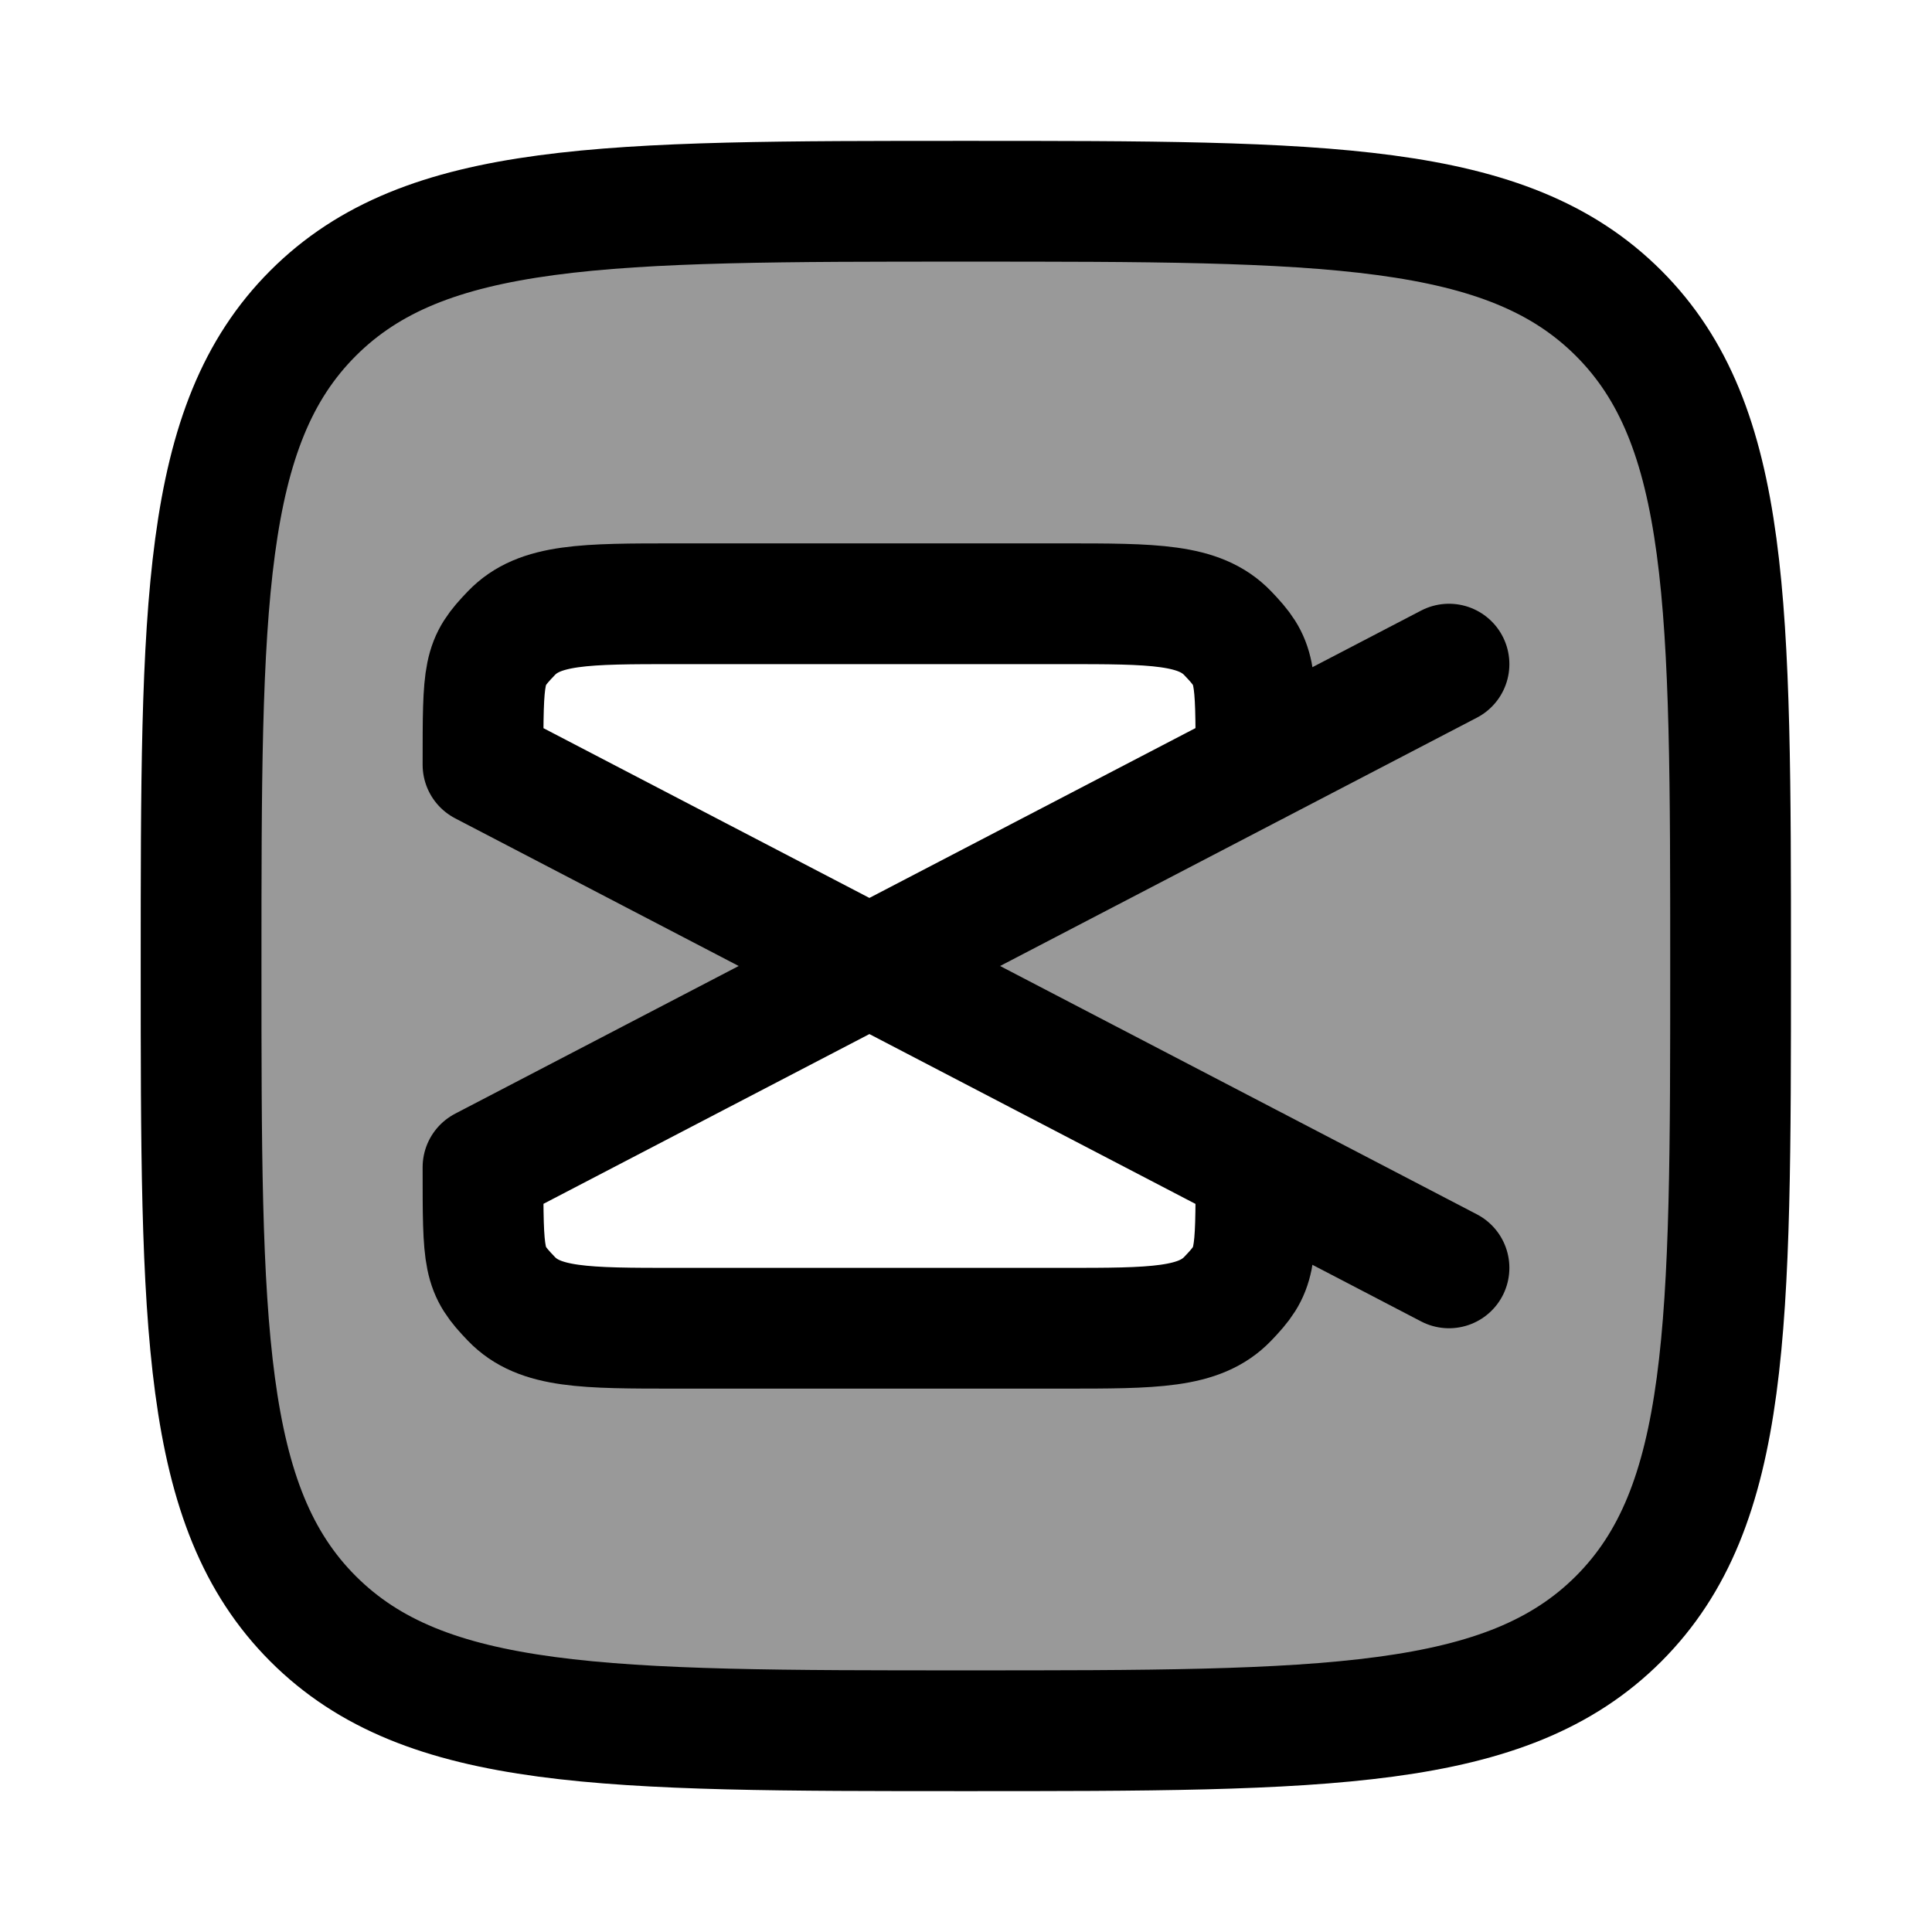 <svg width="24" height="24" viewBox="0 0 24 24" fill="none" xmlns="http://www.w3.org/2000/svg">
    <path d="M2.498 12C2.498 7.522 2.498 5.282 3.889 3.891C5.28 2.5 7.519 2.5 11.998 2.5C16.476 2.5 18.715 2.5 20.107 3.891C21.498 5.282 21.498 7.522 21.498 12C21.498 16.478 21.498 18.717 20.107 20.109C18.715 21.5 16.476 21.5 11.998 21.5C7.519 21.5 5.28 21.5 3.889 20.109C2.498 18.717 2.498 16.478 2.498 12Z" stroke="currentColor" stroke-width="1.5" stroke-linecap="round" stroke-linejoin="round"/>
    <path opacity="0.4" fill-rule="evenodd" clip-rule="evenodd" d="M3.889 3.891C2.498 5.282 2.498 7.521 2.498 12C2.498 16.478 2.498 18.717 3.889 20.108C5.28 21.5 7.519 21.5 11.998 21.5C16.476 21.5 18.715 21.5 20.107 20.108C21.498 18.717 21.498 16.478 21.498 12C21.498 7.521 21.498 5.282 20.107 3.891C18.715 2.5 16.476 2.5 11.998 2.5C7.519 2.5 5.28 2.5 3.889 3.891ZM10.8 12L6 14.5C6 15.678 6 15.768 6.352 16.134C6.703 16.5 7.269 16.5 8.401 16.5H13.202C14.333 16.5 14.899 16.5 15.251 16.134C15.602 15.768 15.602 15.678 15.602 14.5L10.8 12ZM6 9.5L10.8 12L15.602 9.5C15.602 8.321 15.602 8.232 15.251 7.866C14.899 7.5 14.333 7.5 13.202 7.5H8.401C7.269 7.5 6.703 7.5 6.352 7.866C6 8.232 6 8.321 6 9.5Z" fill="currentColor"/>
    <path d="M10.8 12L6 14.5C6 15.678 6 15.768 6.352 16.134C6.703 16.5 7.269 16.5 8.401 16.5H13.202C14.333 16.5 14.899 16.5 15.251 16.134C15.602 15.768 15.602 15.678 15.602 14.5M10.8 12L18 8.25M10.8 12L6 9.5C6 8.321 6 8.232 6.352 7.866C6.703 7.5 7.269 7.5 8.401 7.5H13.202C14.333 7.5 14.899 7.5 15.251 7.866C15.602 8.232 15.602 8.321 15.602 9.5M10.8 12L18 15.75" stroke="currentColor" stroke-width="1.5" stroke-linecap="round" stroke-linejoin="round"/>
</svg>
